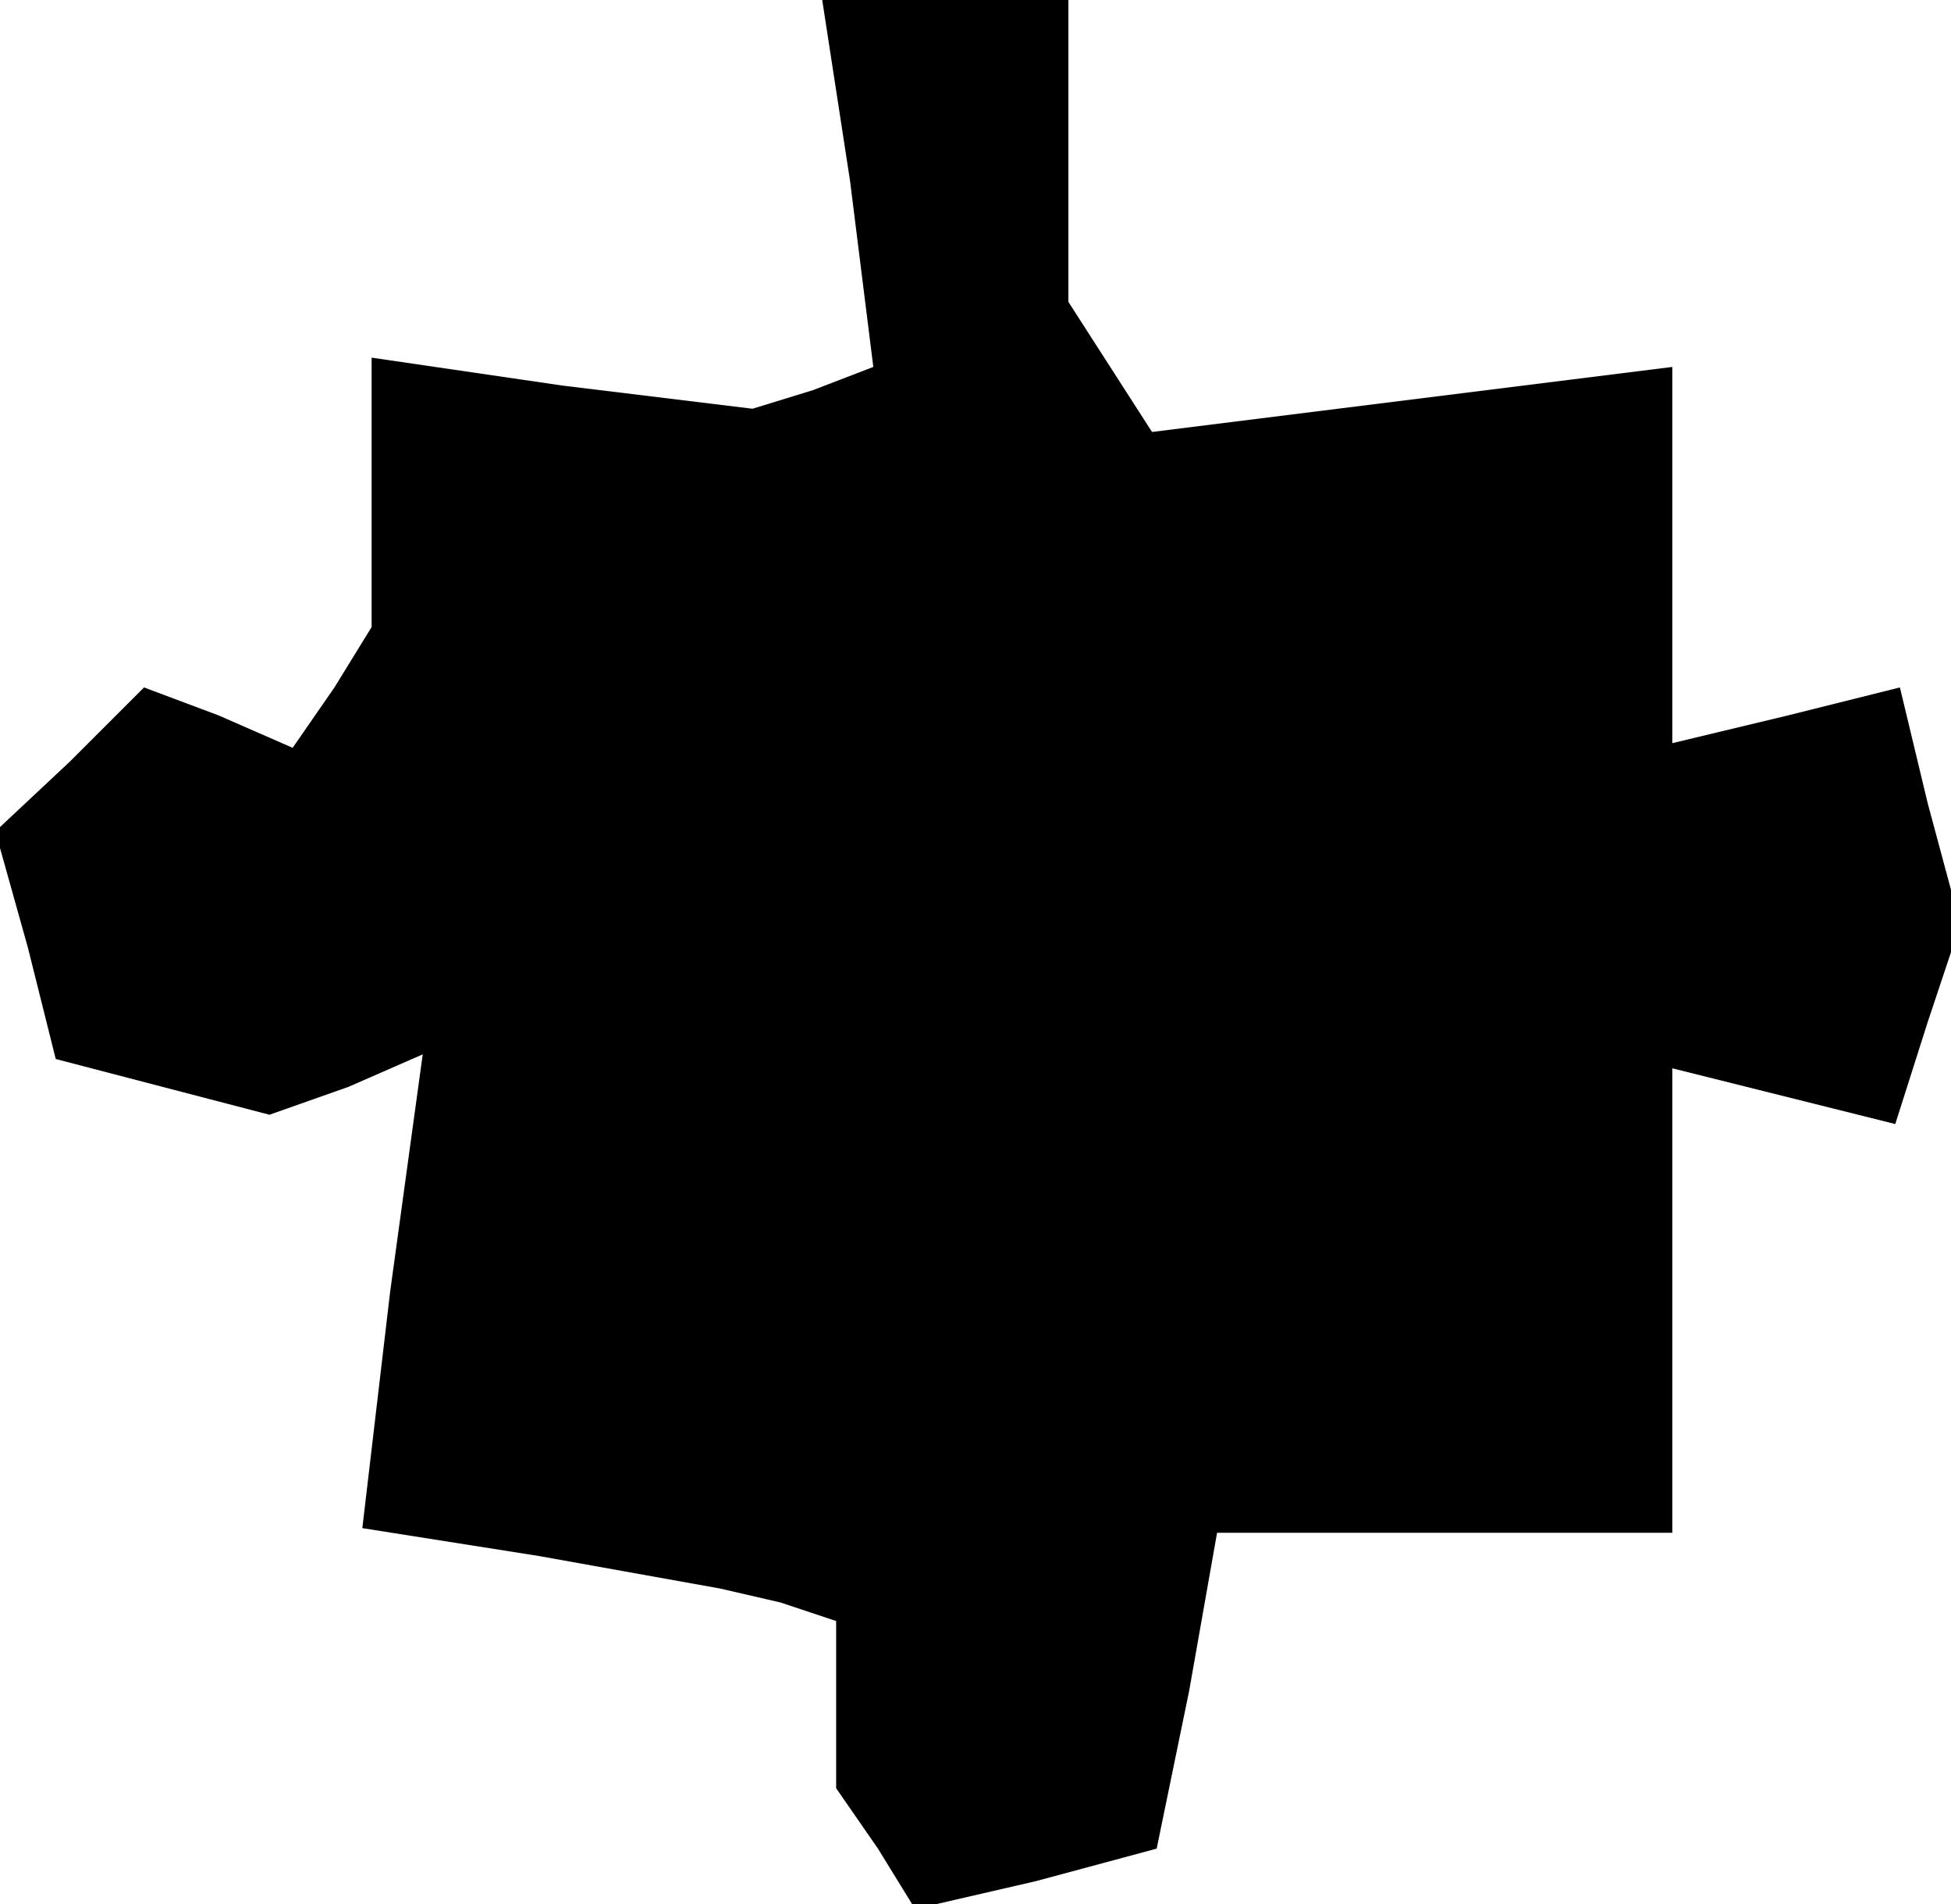 <?xml version="1.0" standalone="no"?>
<!DOCTYPE svg PUBLIC "-//W3C//DTD SVG 20010904//EN"
 "http://www.w3.org/TR/2001/REC-SVG-20010904/DTD/svg10.dtd">
<svg version="1.0" xmlns="http://www.w3.org/2000/svg"
 width="42pt" height="41pt" viewBox="0 0 42 41"
 preserveAspectRatio="xMidYMid meet">
<g transform="translate(0,41) scale(0.1,-0.1)"
fill="#000000" stroke="none">
<path d="M183 371 l5 -40 -13 -5 -13 -4 -41 5 -41 6 0 -29 0 -29 -8 -13 -9
-13 -16 7 -16 6 -16 -16 -16 -15 7 -25 6 -24 23 -6 23 -6 17 6 16 7 -7 -51 -6
-51 38 -6 39 -7 13 -3 12 -4 0 -18 0 -18 9 -13 8 -13 26 6 26 7 7 34 6 34 49
0 49 0 0 50 0 50 24 -6 24 -6 7 22 7 21 -7 26 -6 25 -24 -6 -25 -6 0 41 0 40
-56 -7 -56 -7 -9 14 -9 14 0 33 0 32 -26 0 -27 0 6 -39z"/>
</g>
</svg>
